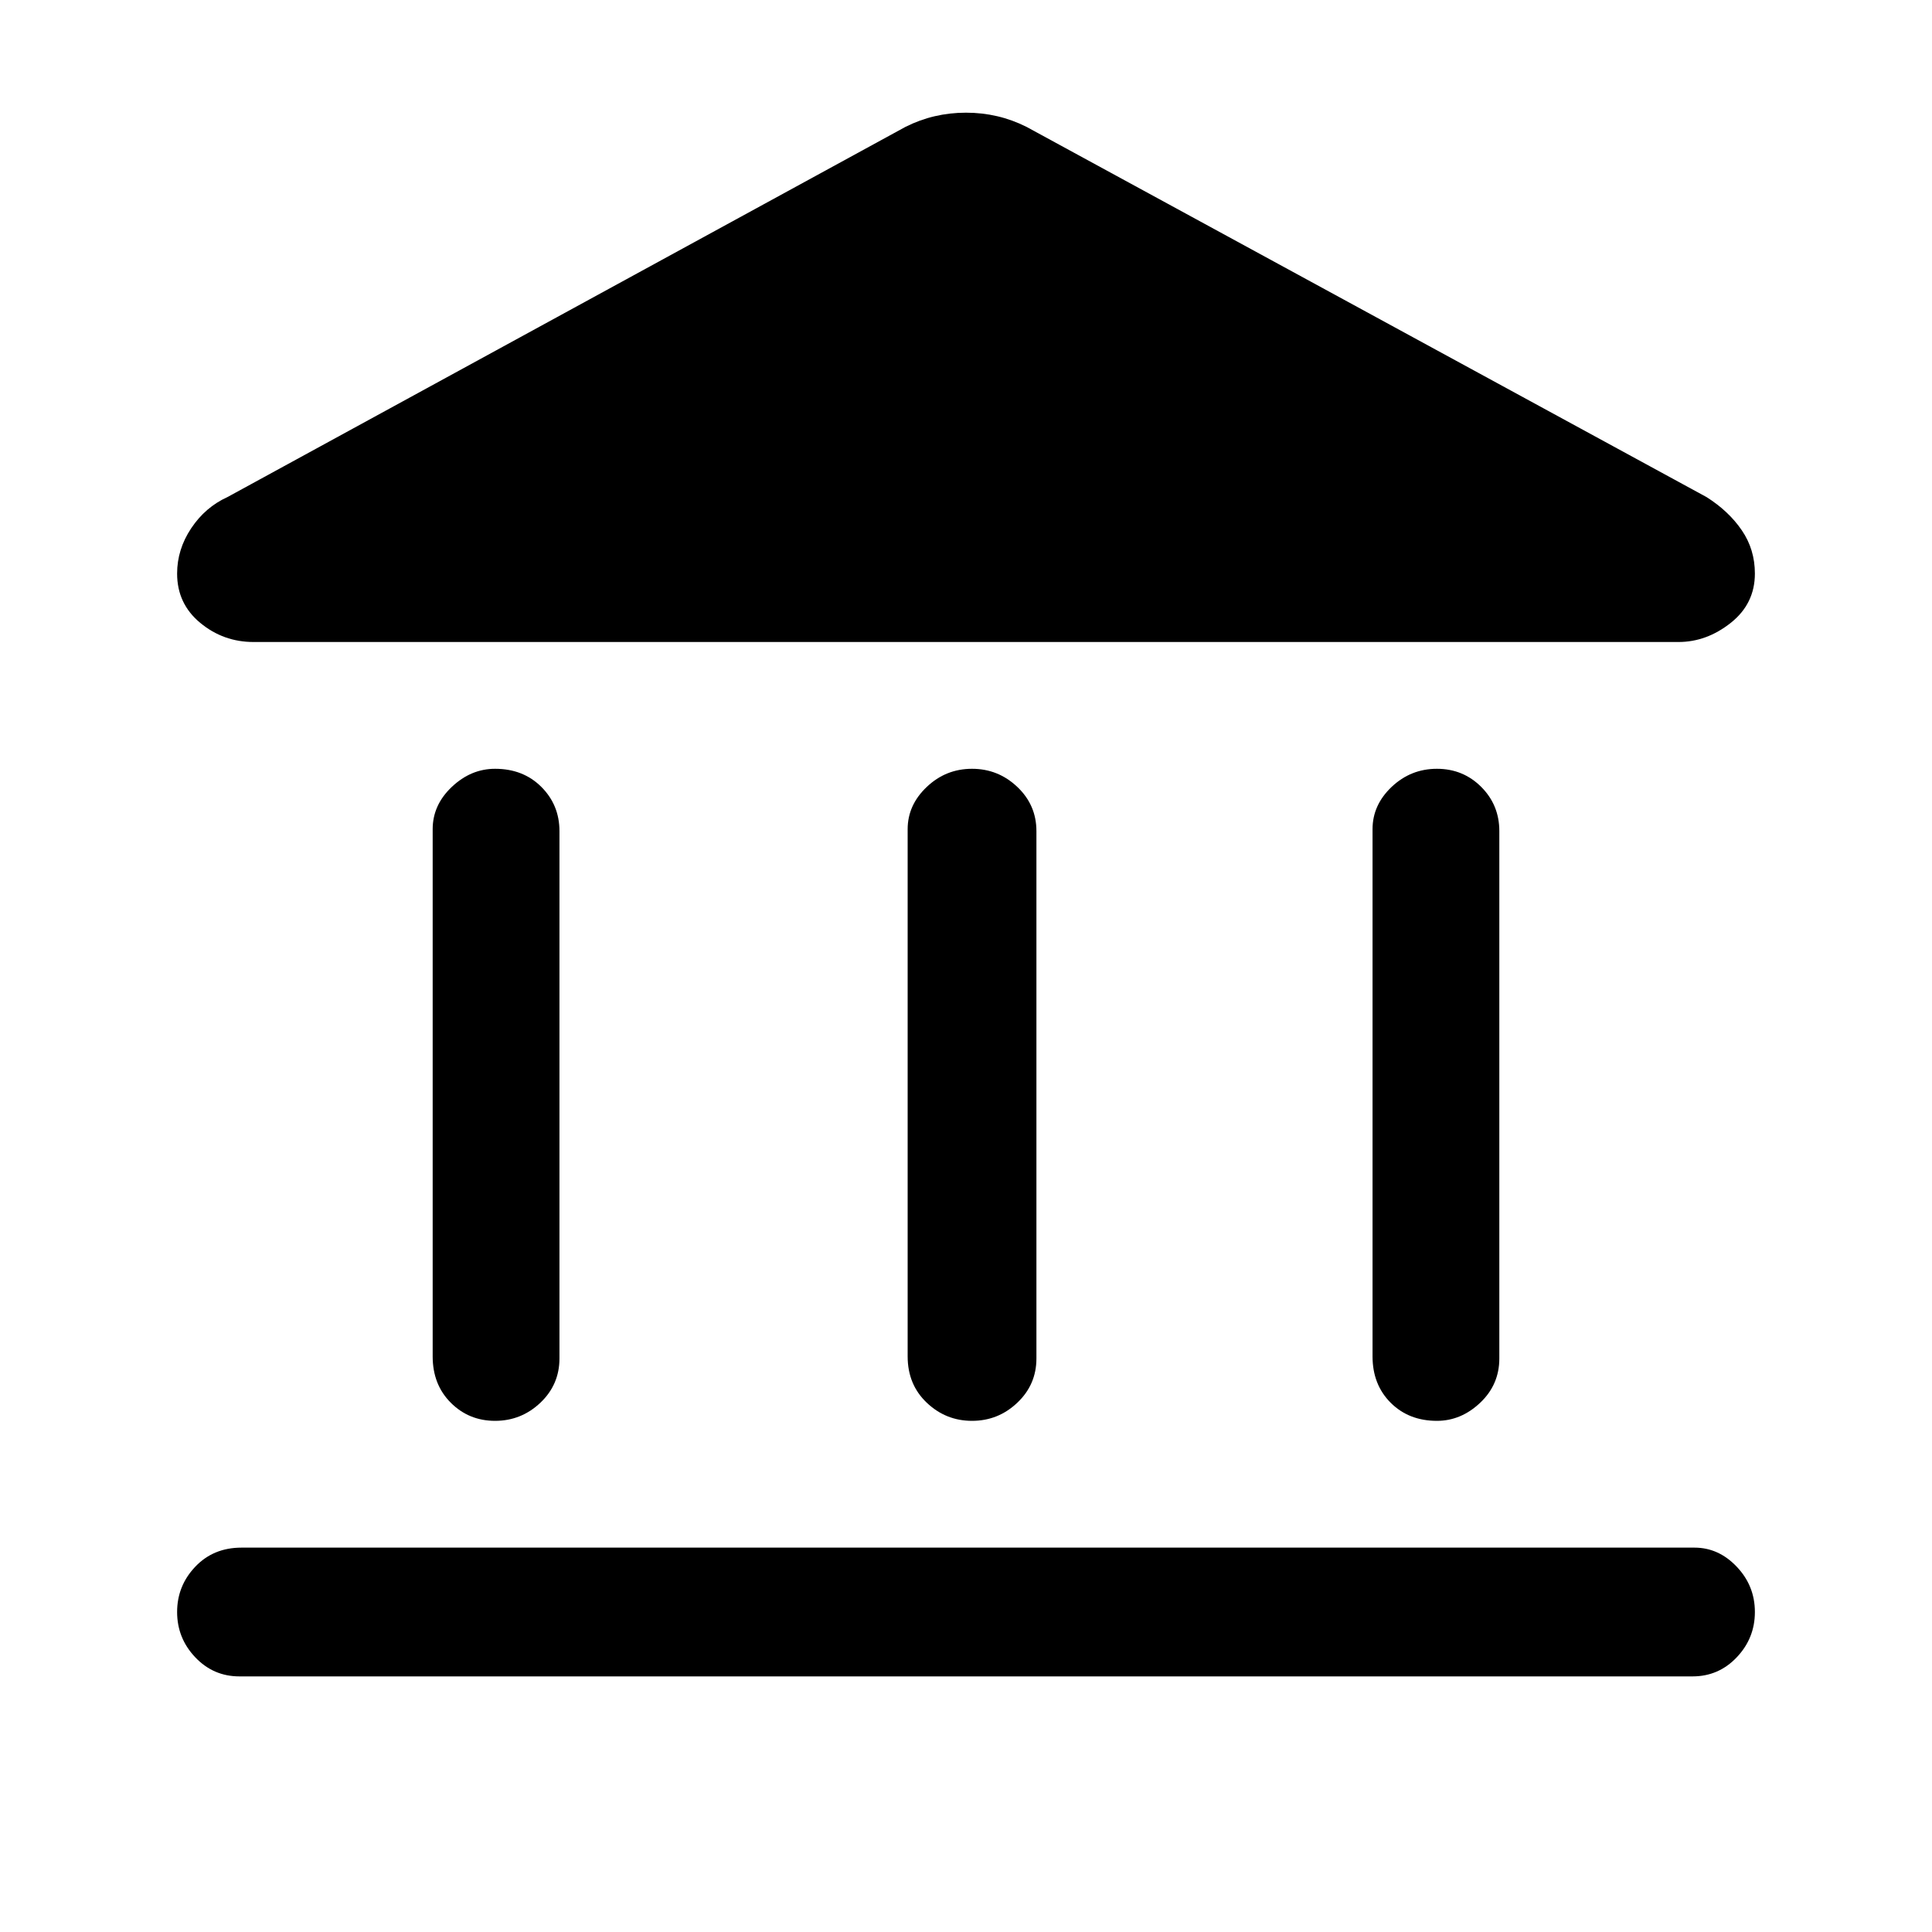 <svg xmlns="http://www.w3.org/2000/svg" height="40" width="40"><path d="M10.25 29.417Q9.708 29.417 9.333 29.042Q8.958 28.667 8.958 28.083V17.167Q8.958 16.667 9.354 16.292Q9.75 15.917 10.25 15.917Q10.833 15.917 11.208 16.292Q11.583 16.667 11.583 17.208V28.125Q11.583 28.667 11.188 29.042Q10.792 29.417 10.25 29.417ZM20.125 29.417Q19.583 29.417 19.188 29.042Q18.792 28.667 18.792 28.083V17.167Q18.792 16.667 19.188 16.292Q19.583 15.917 20.125 15.917Q20.667 15.917 21.062 16.292Q21.458 16.667 21.458 17.208V28.125Q21.458 28.667 21.062 29.042Q20.667 29.417 20.125 29.417ZM4.958 34.708Q4.417 34.708 4.042 34.312Q3.667 33.917 3.667 33.375Q3.667 32.833 4.042 32.438Q4.417 32.042 5 32.042H35.083Q35.583 32.042 35.958 32.438Q36.333 32.833 36.333 33.375Q36.333 33.917 35.958 34.312Q35.583 34.708 35.042 34.708ZM29.75 29.417Q29.167 29.417 28.792 29.042Q28.417 28.667 28.417 28.083V17.167Q28.417 16.667 28.812 16.292Q29.208 15.917 29.75 15.917Q30.292 15.917 30.667 16.292Q31.042 16.667 31.042 17.208V28.125Q31.042 28.667 30.646 29.042Q30.25 29.417 29.75 29.417ZM21.25 2.625 35.333 10.292Q35.792 10.583 36.062 10.979Q36.333 11.375 36.333 11.875Q36.333 12.5 35.833 12.896Q35.333 13.292 34.75 13.292H5.25Q4.625 13.292 4.146 12.896Q3.667 12.5 3.667 11.875Q3.667 11.375 3.958 10.938Q4.25 10.5 4.708 10.292L18.75 2.625Q19.333 2.333 20 2.333Q20.667 2.333 21.25 2.625Z"/></svg>